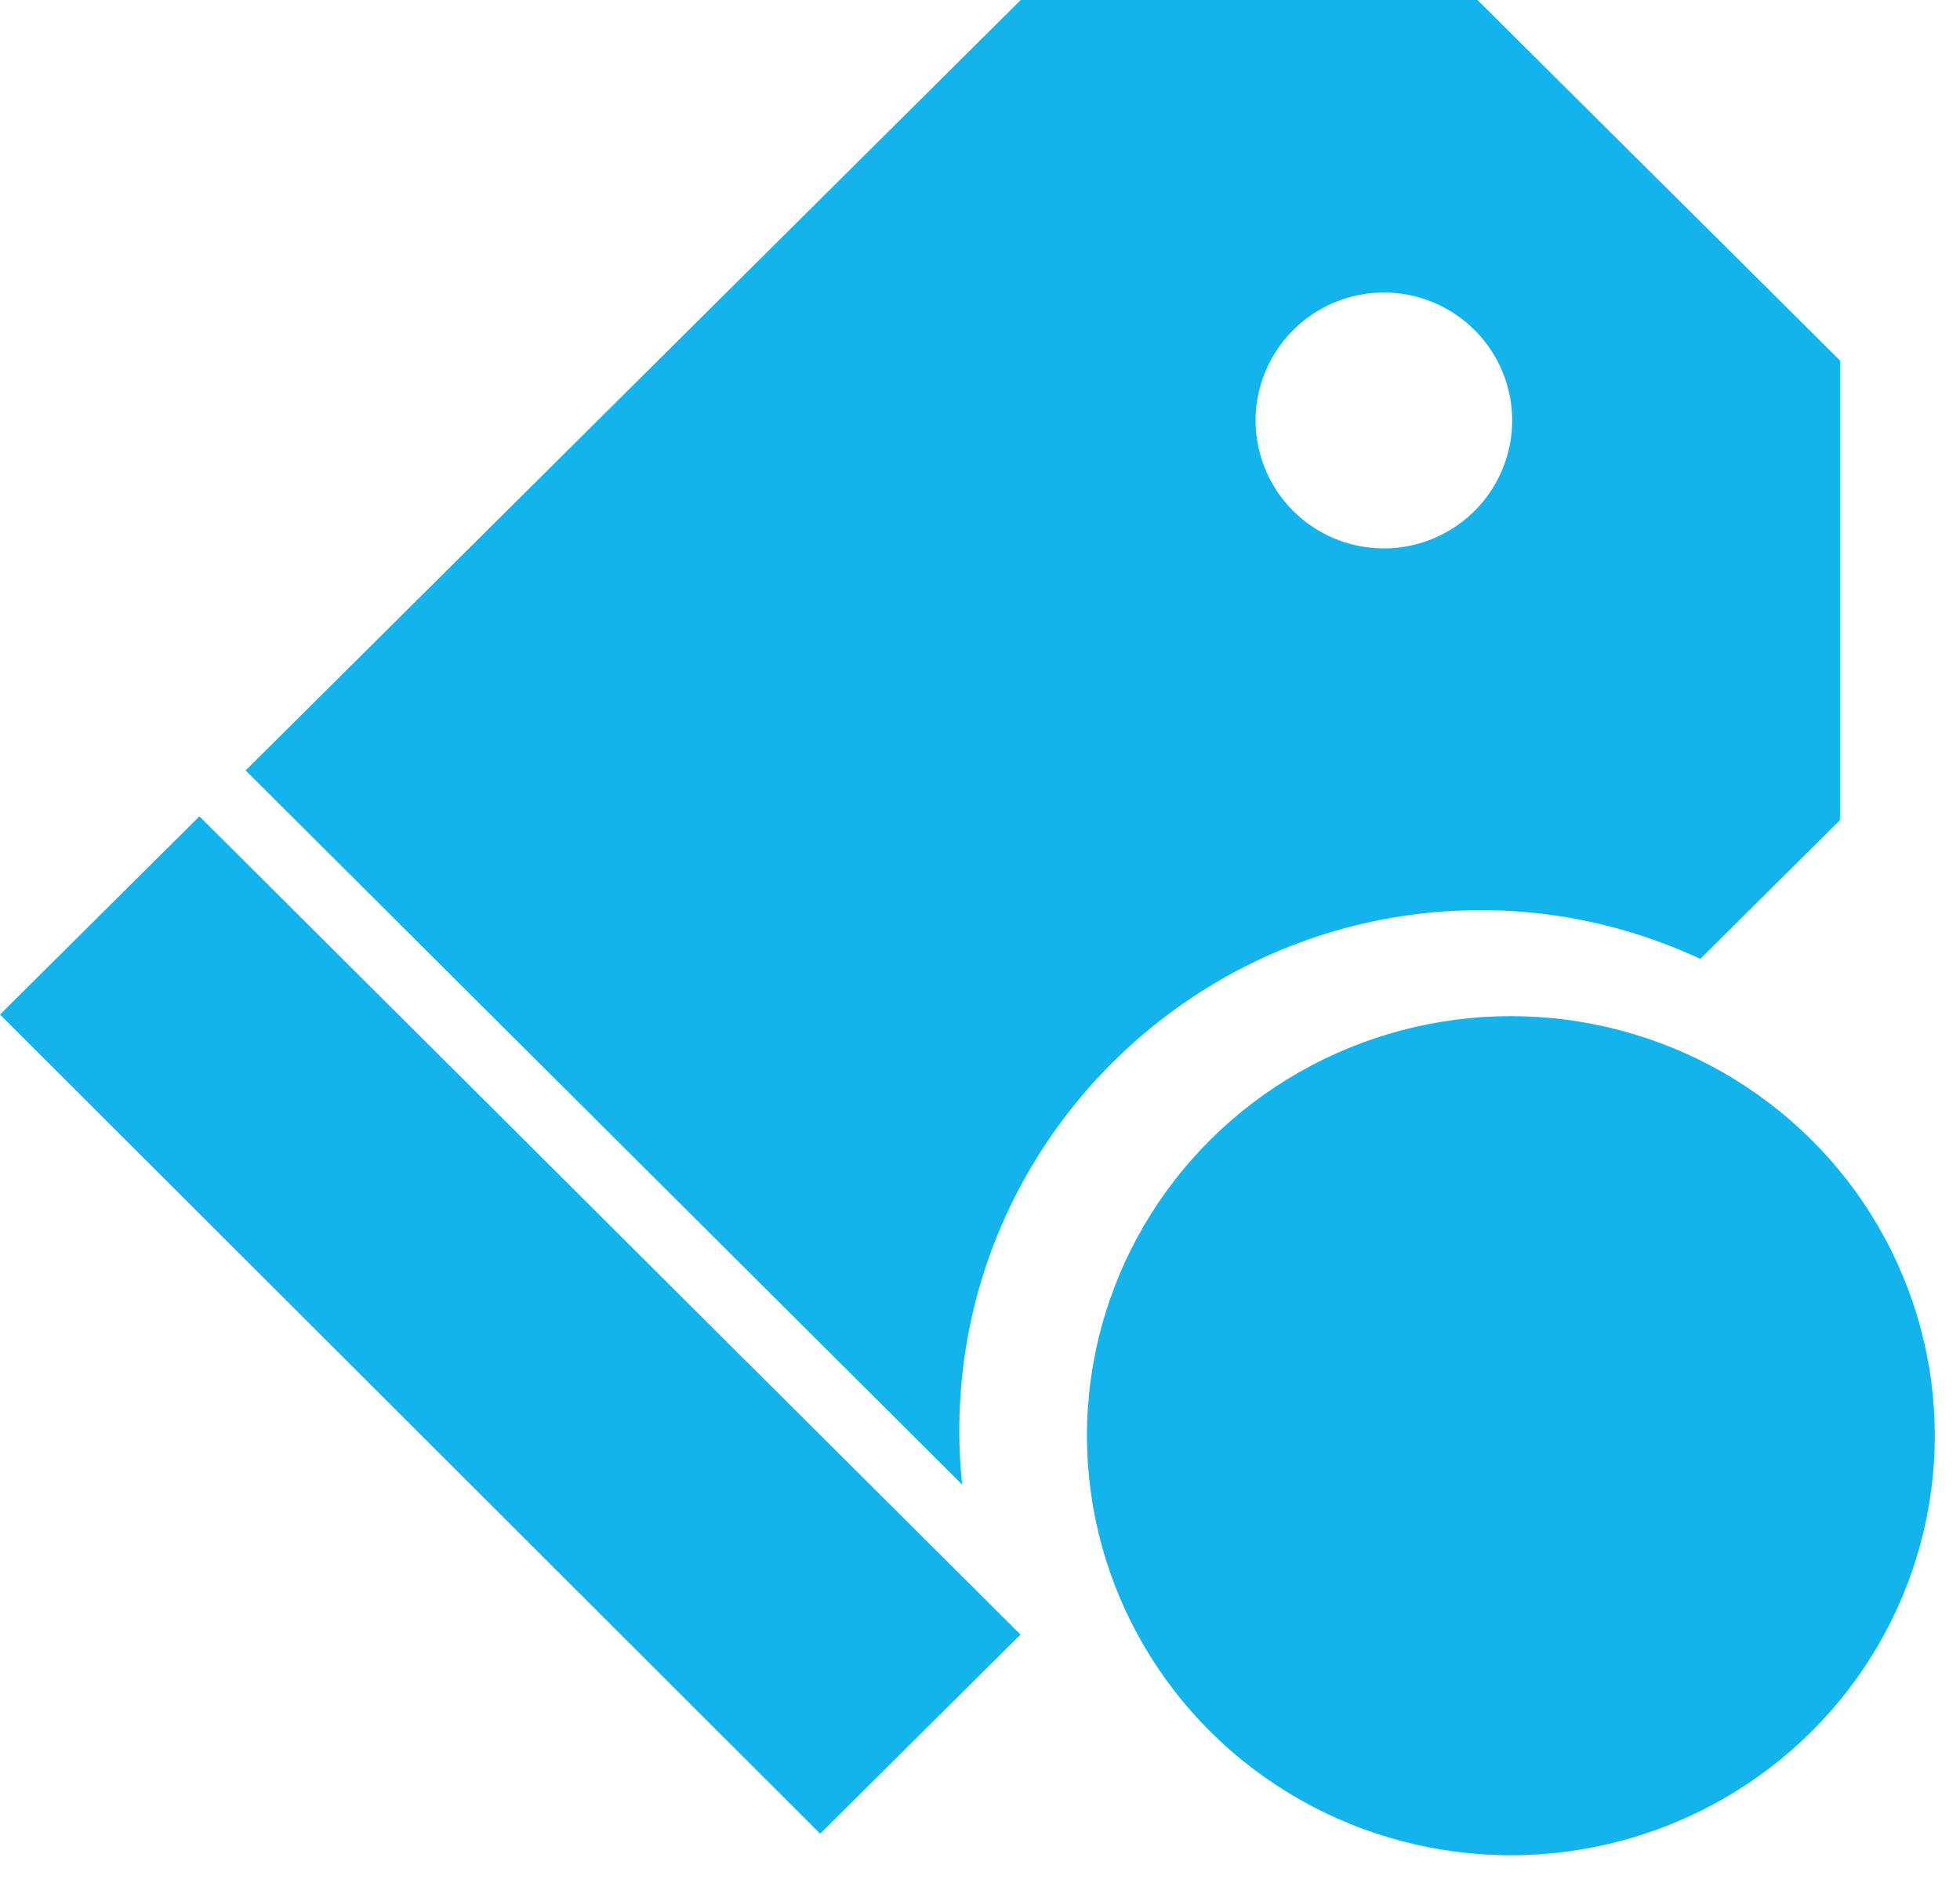 <svg width="56" height="54" viewBox="0 0 56 54" fill="none" xmlns="http://www.w3.org/2000/svg"><path d="M0 28.99l23.433 23.408 5.724-5.69L5.698 23.326 0 28.99zm27.41 11.879c0-8.194 6.69-14.861 14.91-14.861 2.239 0 4.355.508 6.261 1.392l3.99-3.966V10.3L42.213 0h-13.05L7.017 22.015l20.475 20.41a14.785 14.785 0 0 1-.083-1.556zm12.13-32.51a3.666 3.666 0 0 1 3.666 3.656 3.665 3.665 0 0 1-3.666 3.655 3.665 3.665 0 0 1-3.667-3.655A3.666 3.666 0 0 1 39.54 8.36z" fill="#13B3EB"/><ellipse cx="43.168" cy="41.025" rx="12.112" ry="11.989" fill="#13B3EB"/><path d="M47.818 40.498l-.397-.38a.67.67 0 0 0-.467-.187.707.707 0 0 0-.483.186l-2.562 2.445v-7.767a.624.624 0 0 0-.63-.636h-.561c-.365 0-.698.285-.698.636v7.795l-2.557-2.473a.66.66 0 0 0-.922 0l-.393.38a.618.618 0 0 0 0 .9l4.366 4.19a.67.67 0 0 0 .47.186h.001a.671.671 0 0 0 .468-.186l4.364-4.19a.618.618 0 0 0 0-.9z" fill="#13B3EB"/></svg>